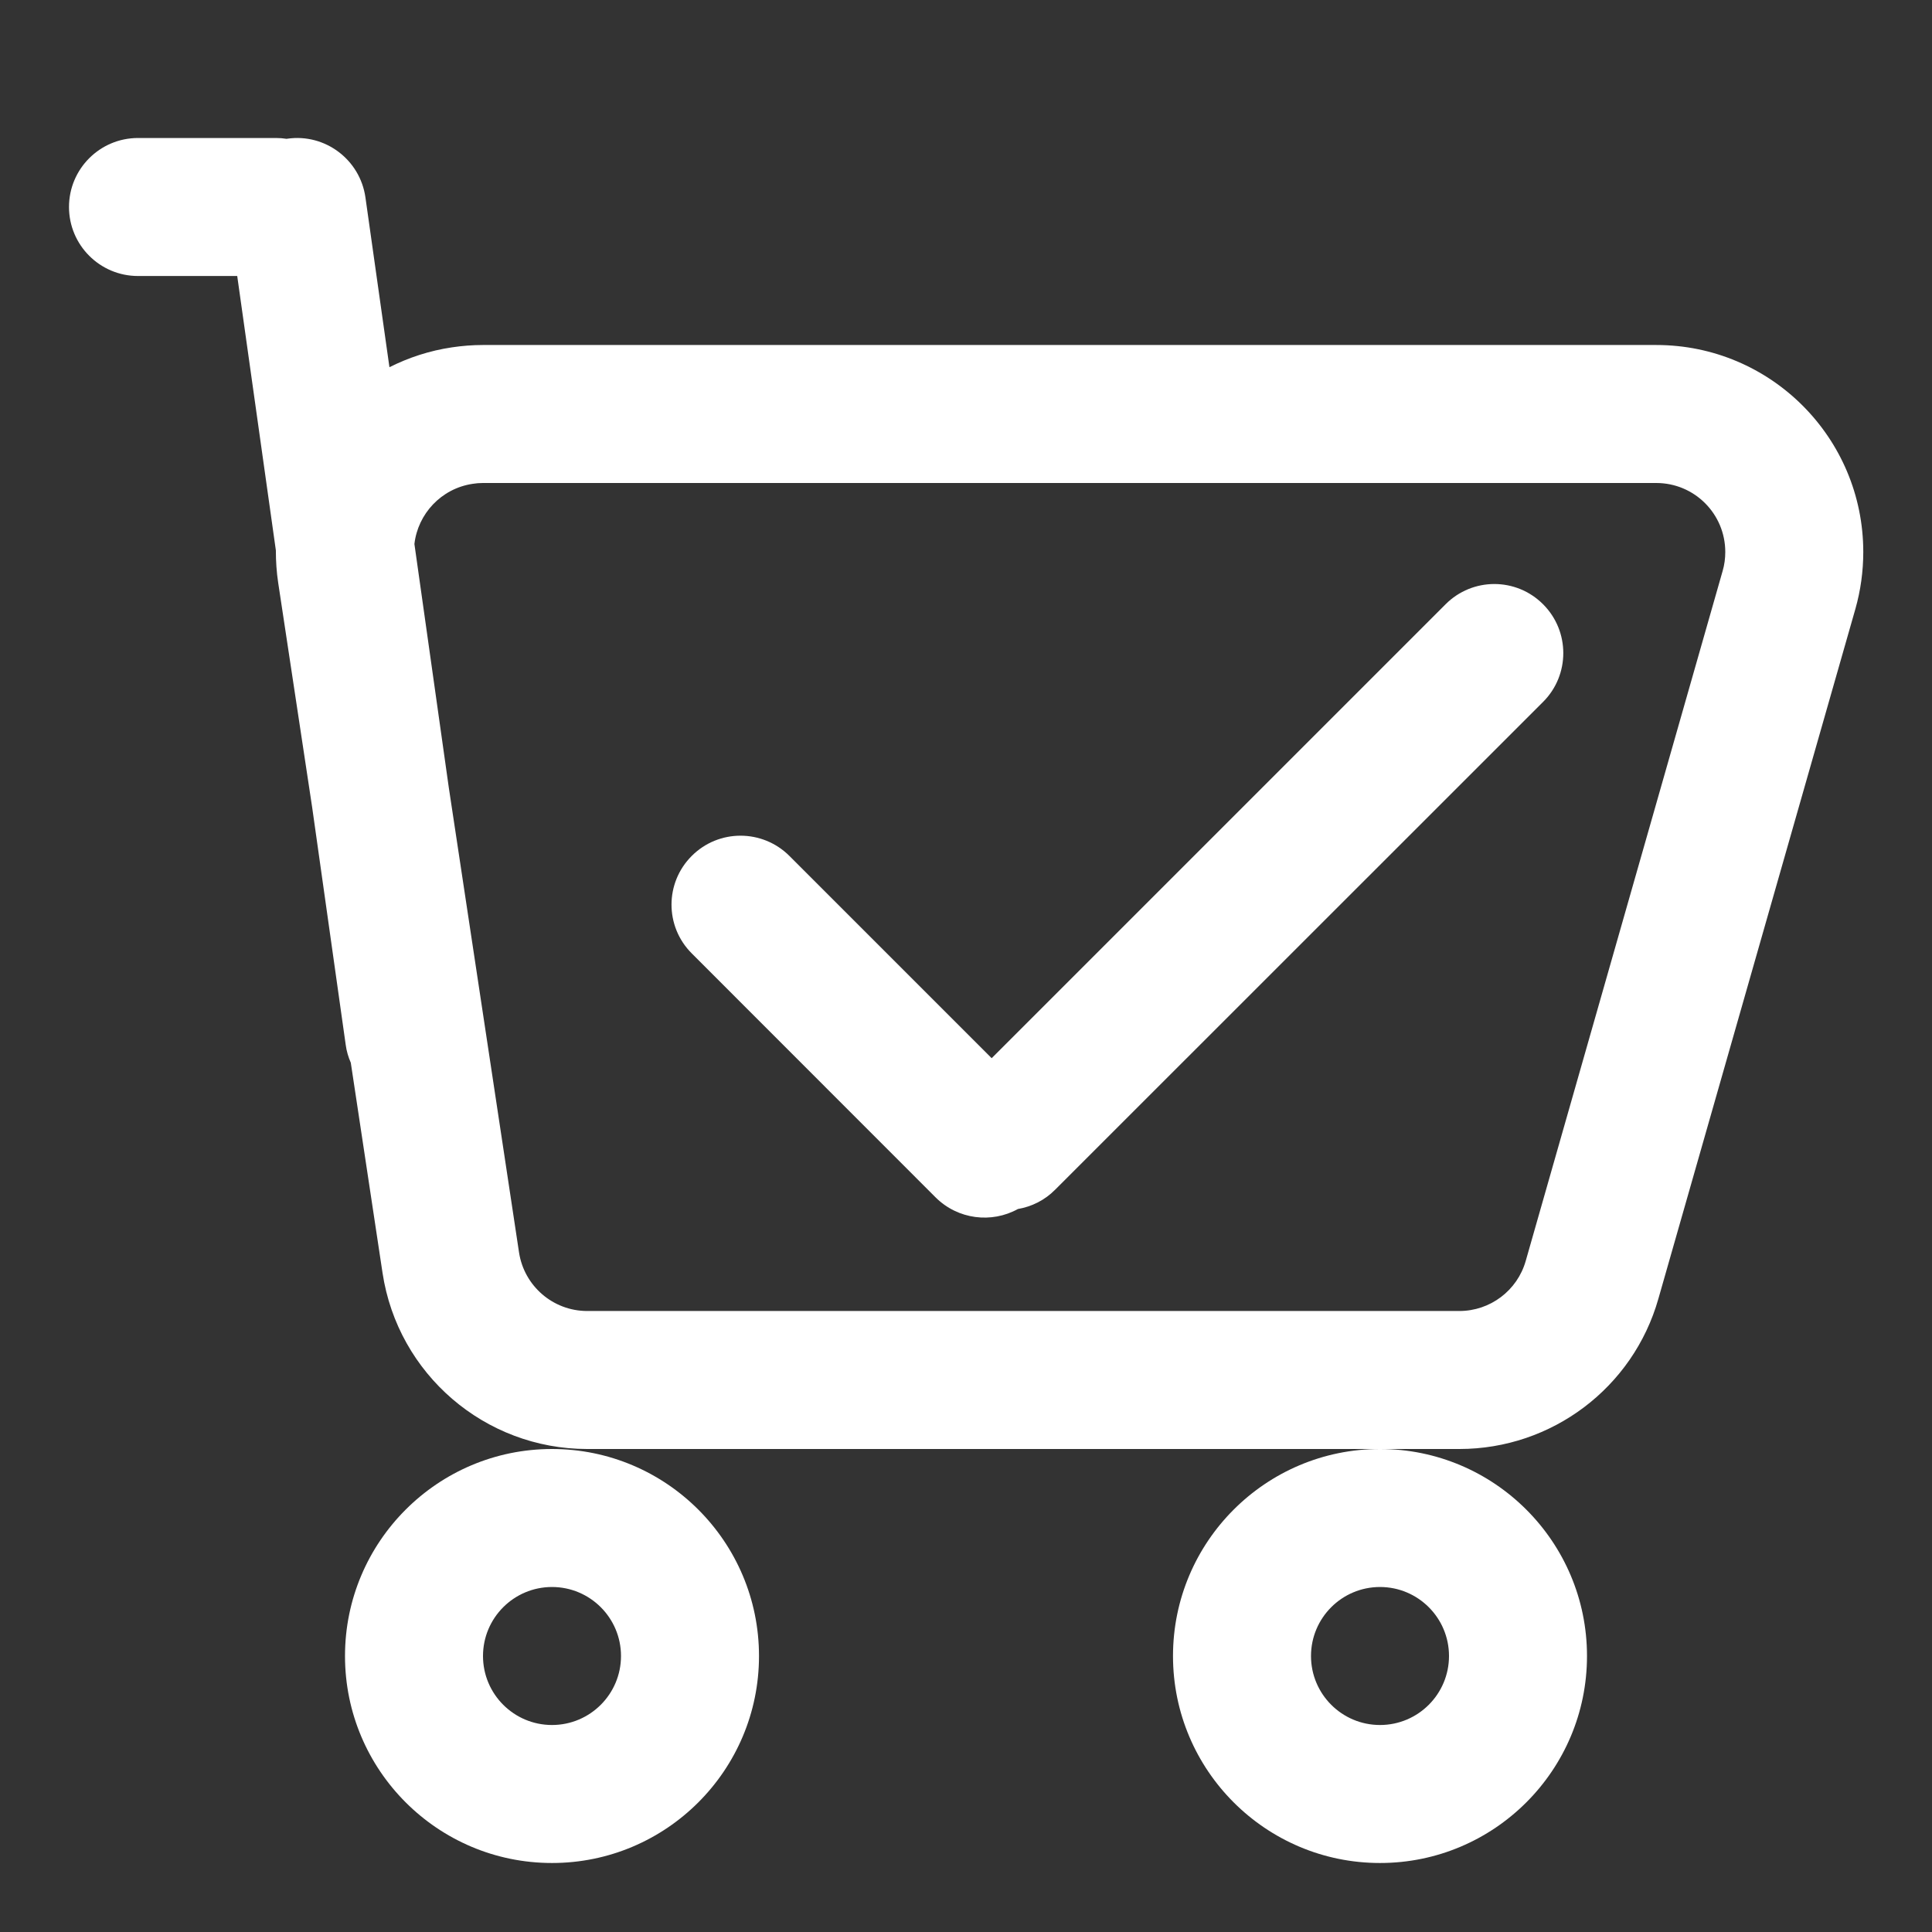 <?xml version="1.0" encoding="UTF-8"?>
<svg width="14px" height="14px" viewBox="0 0 14 14" version="1.1" xmlns="http://www.w3.org/2000/svg" xmlns:xlink="http://www.w3.org/1999/xlink">
    <rect x="0" y="0" width="14" height="14" fill="#333333" stroke="none"/>
    <!-- Generator: Sketch 53.2 (72643) - https://sketchapp.com -->
    <title>icon_completionofpicking  </title>
    <desc>Created with Sketch.</desc>
    <g id="icon_completionofpicking--" stroke="none" stroke-width="1" fill="none" fill-rule="evenodd">
        <path d="M2.077,1.006 C2.079,1.006 2.081,1.005 2.083,1.005 C2.356,0.966 2.609,1.157 2.648,1.43 L2.822,2.661 C2.961,2.591 3.113,2.541 3.275,2.517 C3.349,2.506 3.424,2.5 3.499,2.5 L12.002,2.5 C12.831,2.5 13.502,3.172 13.502,4 C13.502,4.139 13.483,4.278 13.445,4.412 L12.017,9.412 C11.834,10.056 11.245,10.5 10.575,10.5 L4.255,10.5 C3.514,10.5 2.883,9.958 2.772,9.224 L2.542,7.701 C2.524,7.66 2.511,7.616 2.505,7.57 L2.262,5.85 L2.016,4.224 C2.004,4.145 1.999,4.066 1.999,3.988 L1.719,2 L1,2 C0.724,2 0.5,1.776 0.5,1.5 C0.5,1.224 0.724,1 1,1 L2,1 C2.026,1 2.052,1.002 2.077,1.006 Z M3.003,3.942 L3.252,5.706 L3.761,9.075 C3.798,9.319 4.008,9.5 4.255,9.5 L10.575,9.5 C10.798,9.5 10.995,9.352 11.056,9.137 L12.483,4.137 C12.496,4.093 12.502,4.046 12.502,4 C12.502,3.724 12.279,3.5 12.002,3.5 L3.499,3.5 C3.474,3.5 3.449,3.502 3.425,3.506 C3.197,3.54 3.028,3.724 3.003,3.942 Z M7.186,7.668 L10.475,4.379 C10.67,4.183 10.987,4.183 11.182,4.379 C11.377,4.574 11.377,4.891 11.182,5.086 L7.646,8.621 C7.57,8.698 7.475,8.744 7.376,8.761 C7.186,8.866 6.942,8.838 6.78,8.677 L5.013,6.909 C4.817,6.714 4.817,6.397 5.013,6.202 C5.208,6.007 5.524,6.007 5.72,6.202 L7.186,7.668 Z M4,13.5 C3.172,13.5 2.5,12.828 2.5,12 C2.5,11.172 3.172,10.5 4,10.5 C4.828,10.5 5.5,11.172 5.5,12 C5.5,12.828 4.828,13.5 4,13.5 Z M4,12.5 C4.276,12.5 4.5,12.276 4.5,12 C4.5,11.724 4.276,11.5 4,11.5 C3.724,11.5 3.5,11.724 3.5,12 C3.5,12.276 3.724,12.5 4,12.5 Z M10,13.5 C9.172,13.5 8.5,12.828 8.5,12 C8.5,11.172 9.172,10.5 10,10.5 C10.828,10.5 11.5,11.172 11.5,12 C11.5,12.828 10.828,13.5 10,13.5 Z M10,12.5 C10.276,12.5 10.5,12.276 10.5,12 C10.5,11.724 10.276,11.5 10,11.5 C9.724,11.5 9.5,11.724 9.5,12 C9.5,12.276 9.724,12.5 10,12.5 Z" id="合并形状" fill="#FFFFFF"></path>
    </g>
</svg>